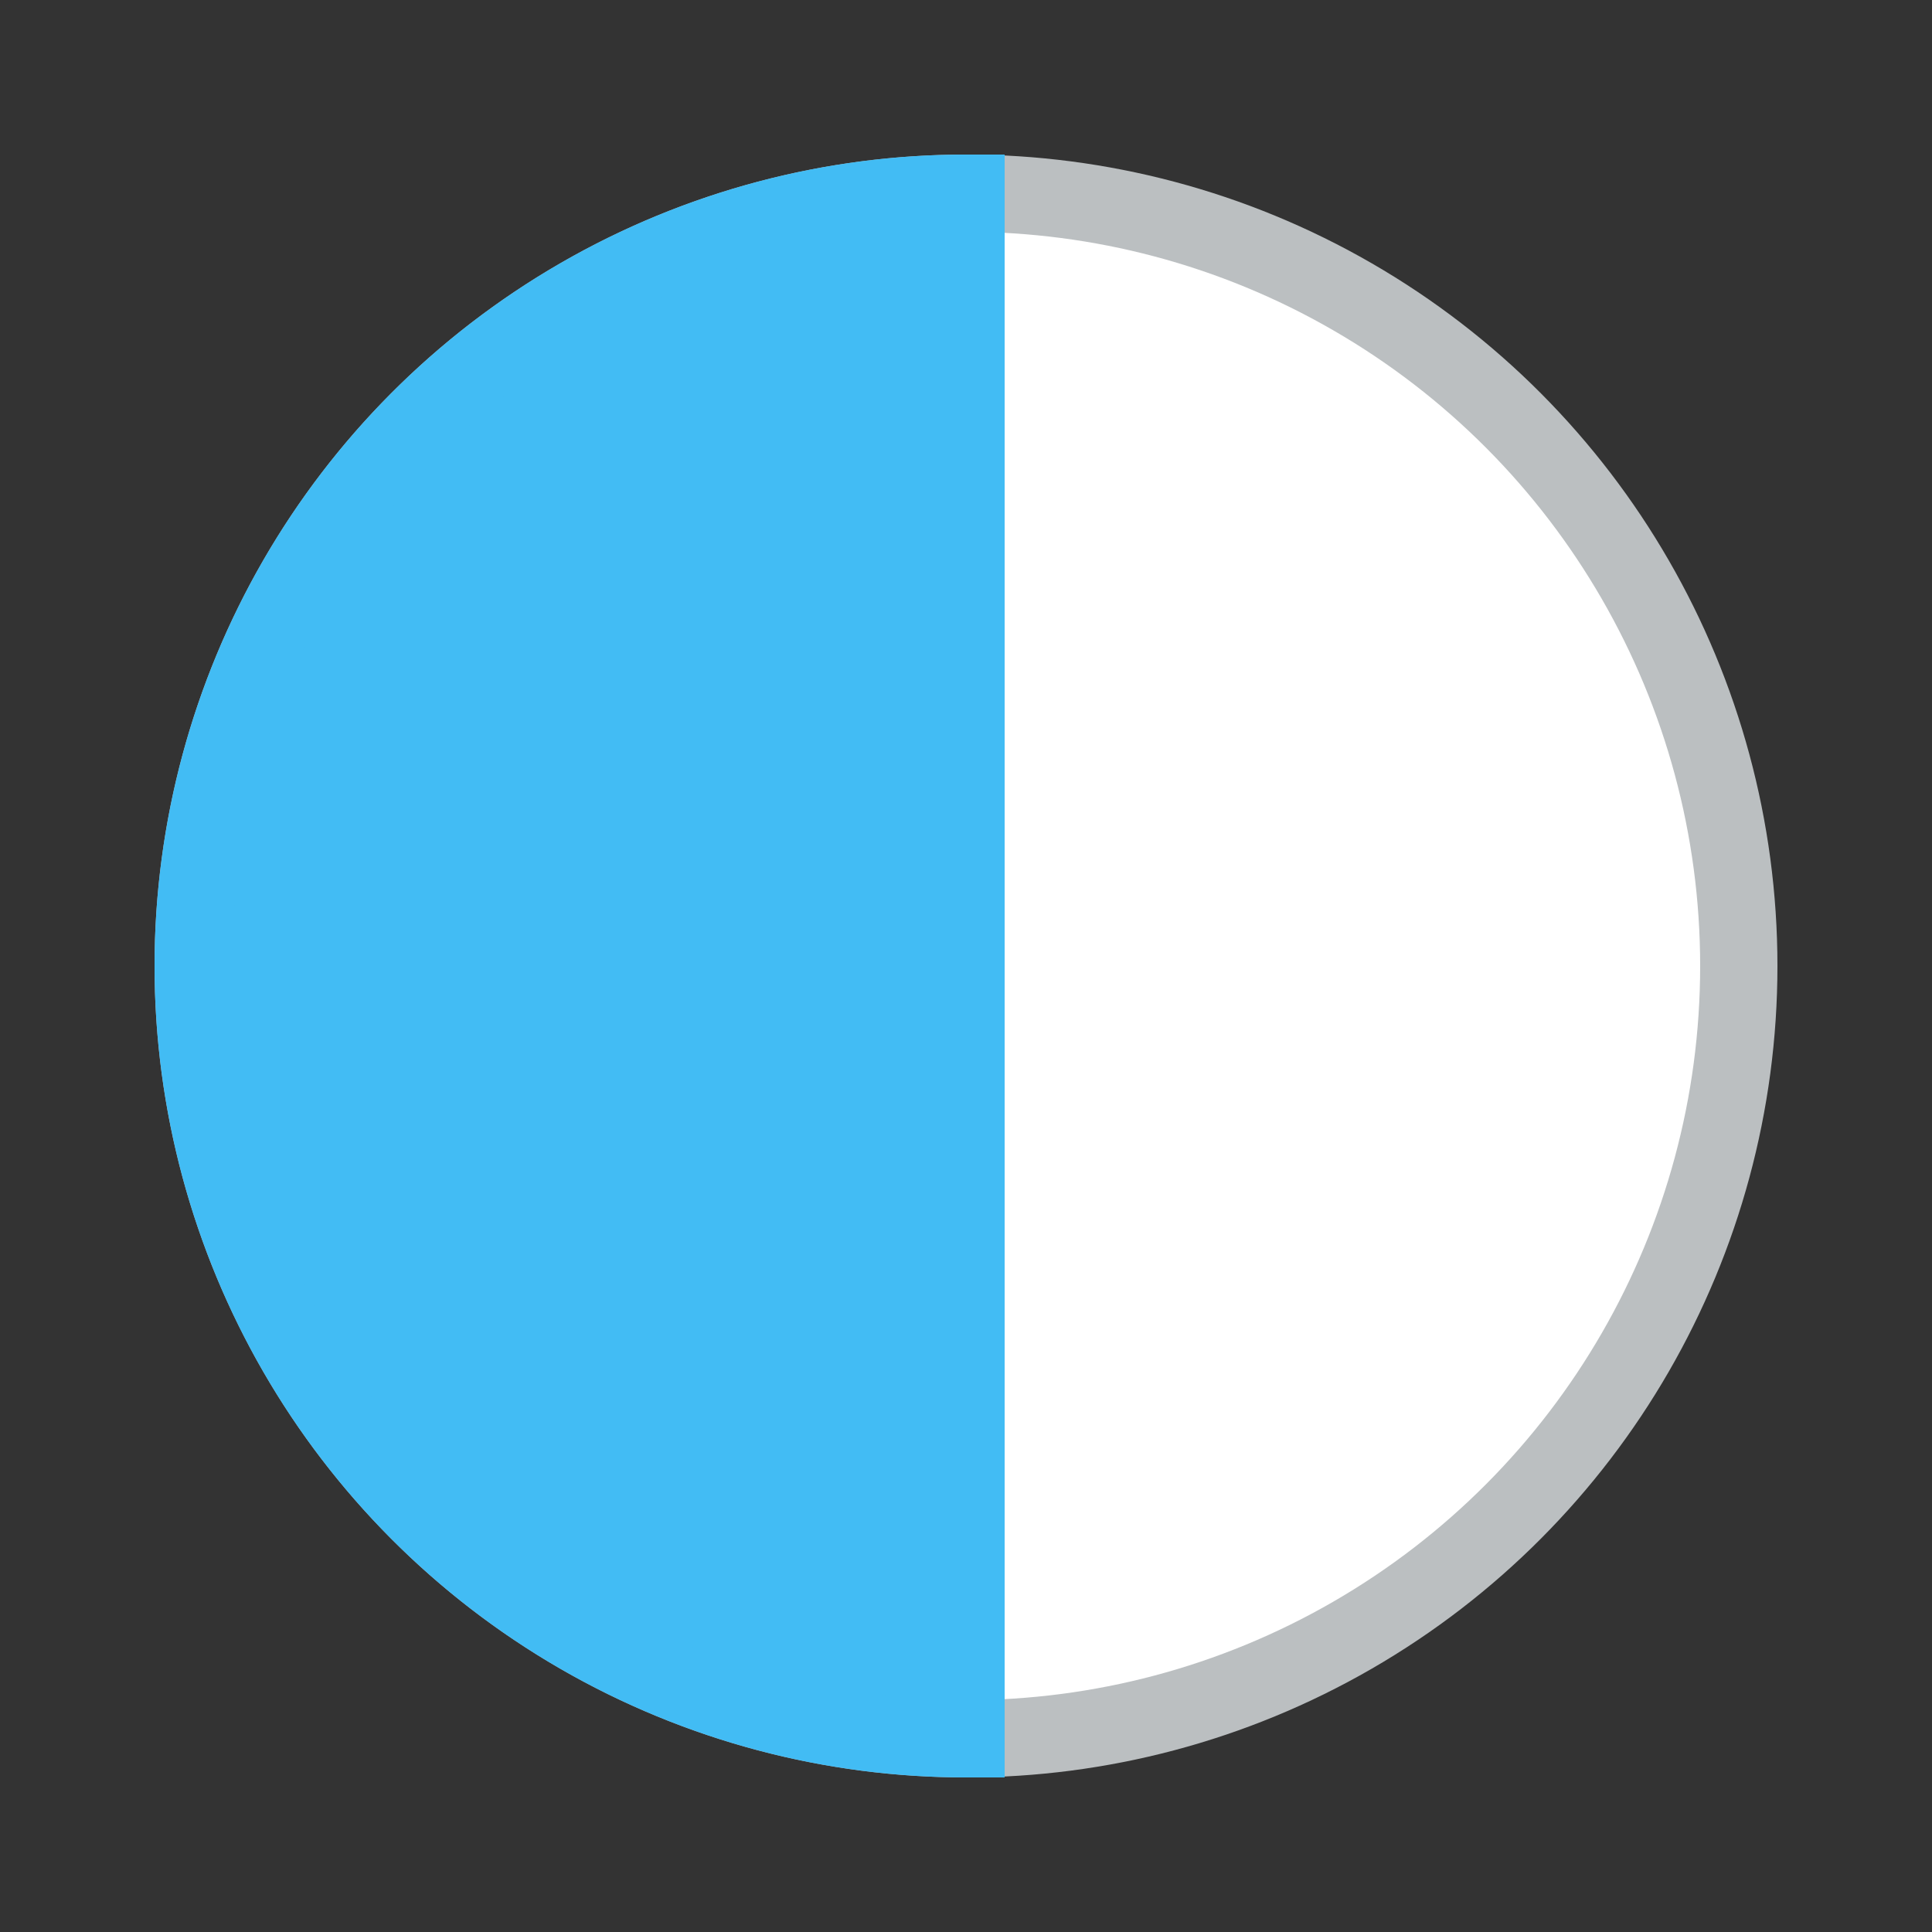 
<svg xmlns="http://www.w3.org/2000/svg" width="100" height="100">
    <rect width="100%" height="100%" fill="#333333" stroke="none"/>
    <circle cx="50" cy="50" r="40" stroke-width="4" stroke="#bbbfc1" fill="white" />
    <path d="M50,10 A40,40 0 1,0 50,90 Z" stroke-width="4" stroke="#42bcf4" fill="#42bcf4"  />
</svg> 